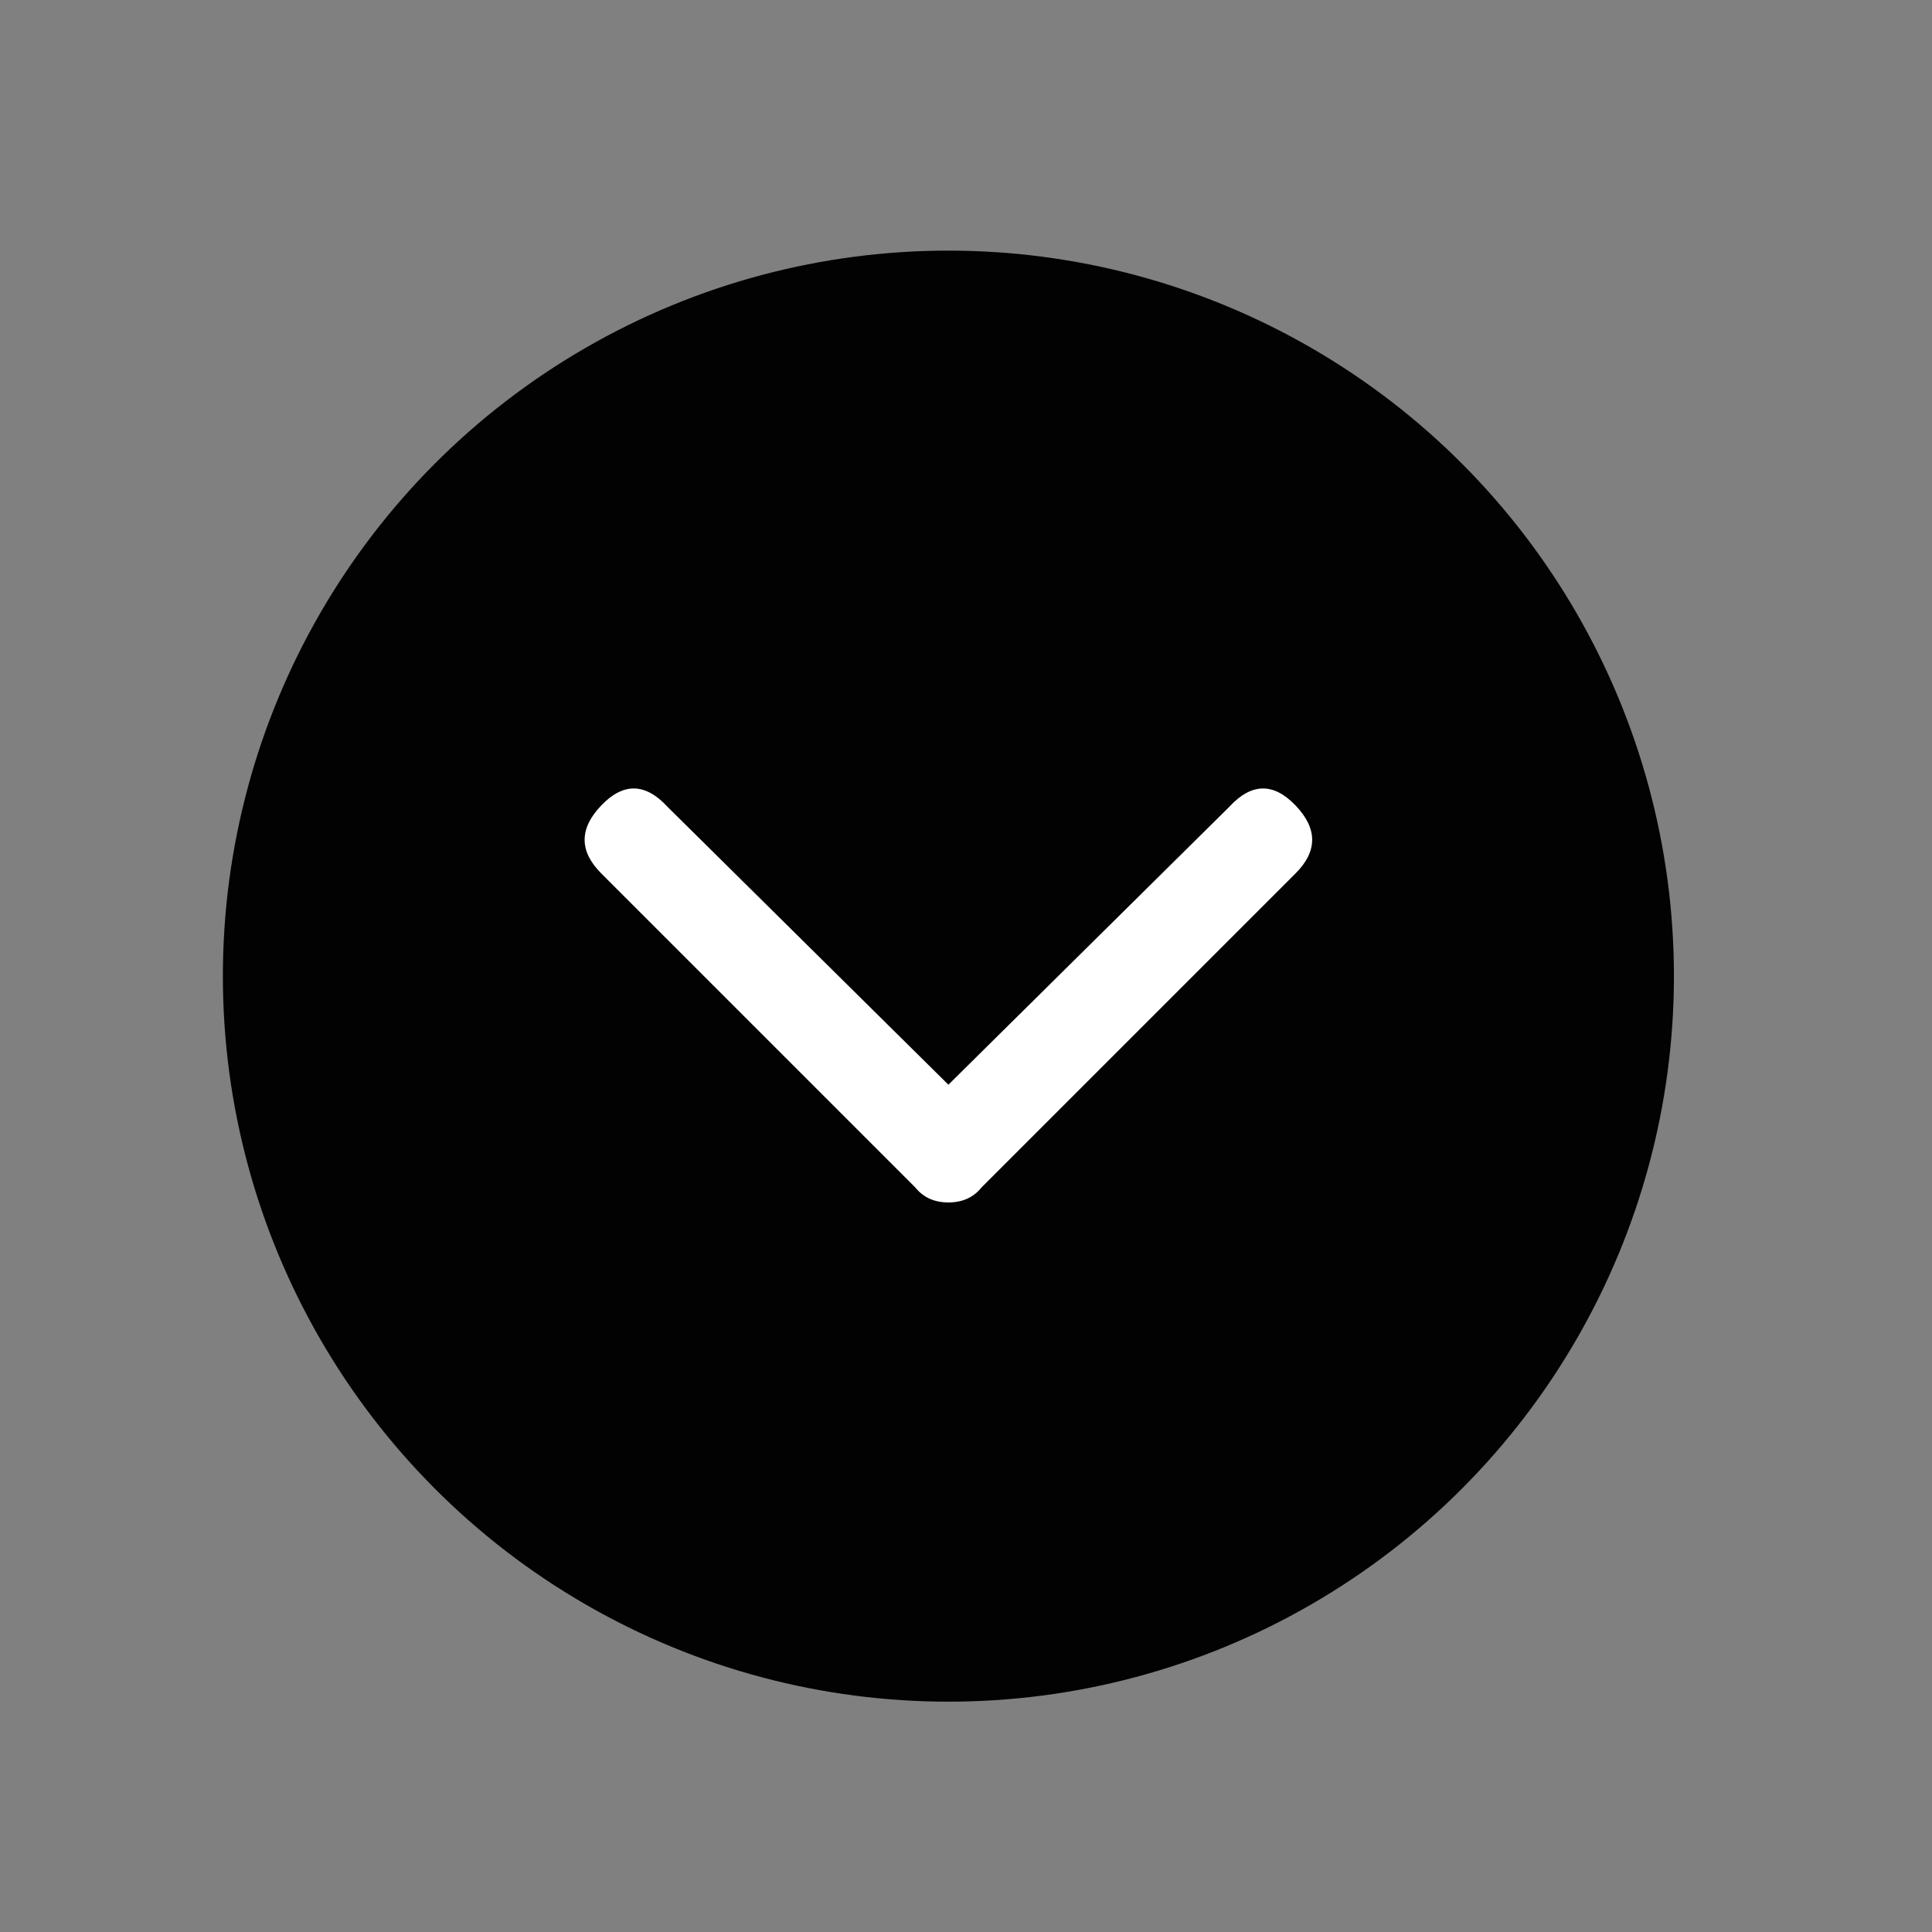 <?xml version="1.0" encoding="iso-8859-1"?>
<!-- Generator: Adobe Illustrator 22.1.0, SVG Export Plug-In . SVG Version: 6.00 Build 0)  -->
<svg version="1.1" id="Laag_1" xmlns="http://www.w3.org/2000/svg" xmlns:xlink="http://www.w3.org/1999/xlink" x="0px" y="0px"
	 viewBox="0 0 100 100" style="enable-background:new 0 0 100 100;" xml:space="preserve">
<rect x="0" y="0" width="100" height="100" fill="#808080" stroke="none"/>
<circle style="fill:#020203;" cx="49.089" cy="50.525" r="37.553"/>
<path style="fill:#FFFFFF;" d="M63.62,41.769L49.089,56.144L34.558,41.769c-1.146-1.25-2.292-1.276-3.438-0.078
	c-1.146,1.198-1.146,2.37,0,3.516l16.25,16.25c0.417,0.521,0.99,0.781,1.719,0.781c0.729,0,1.302-0.26,1.719-0.781l16.25-16.25
	c1.146-1.146,1.146-2.318,0-3.516C65.912,40.493,64.766,40.519,63.62,41.769z"/>
</svg>
